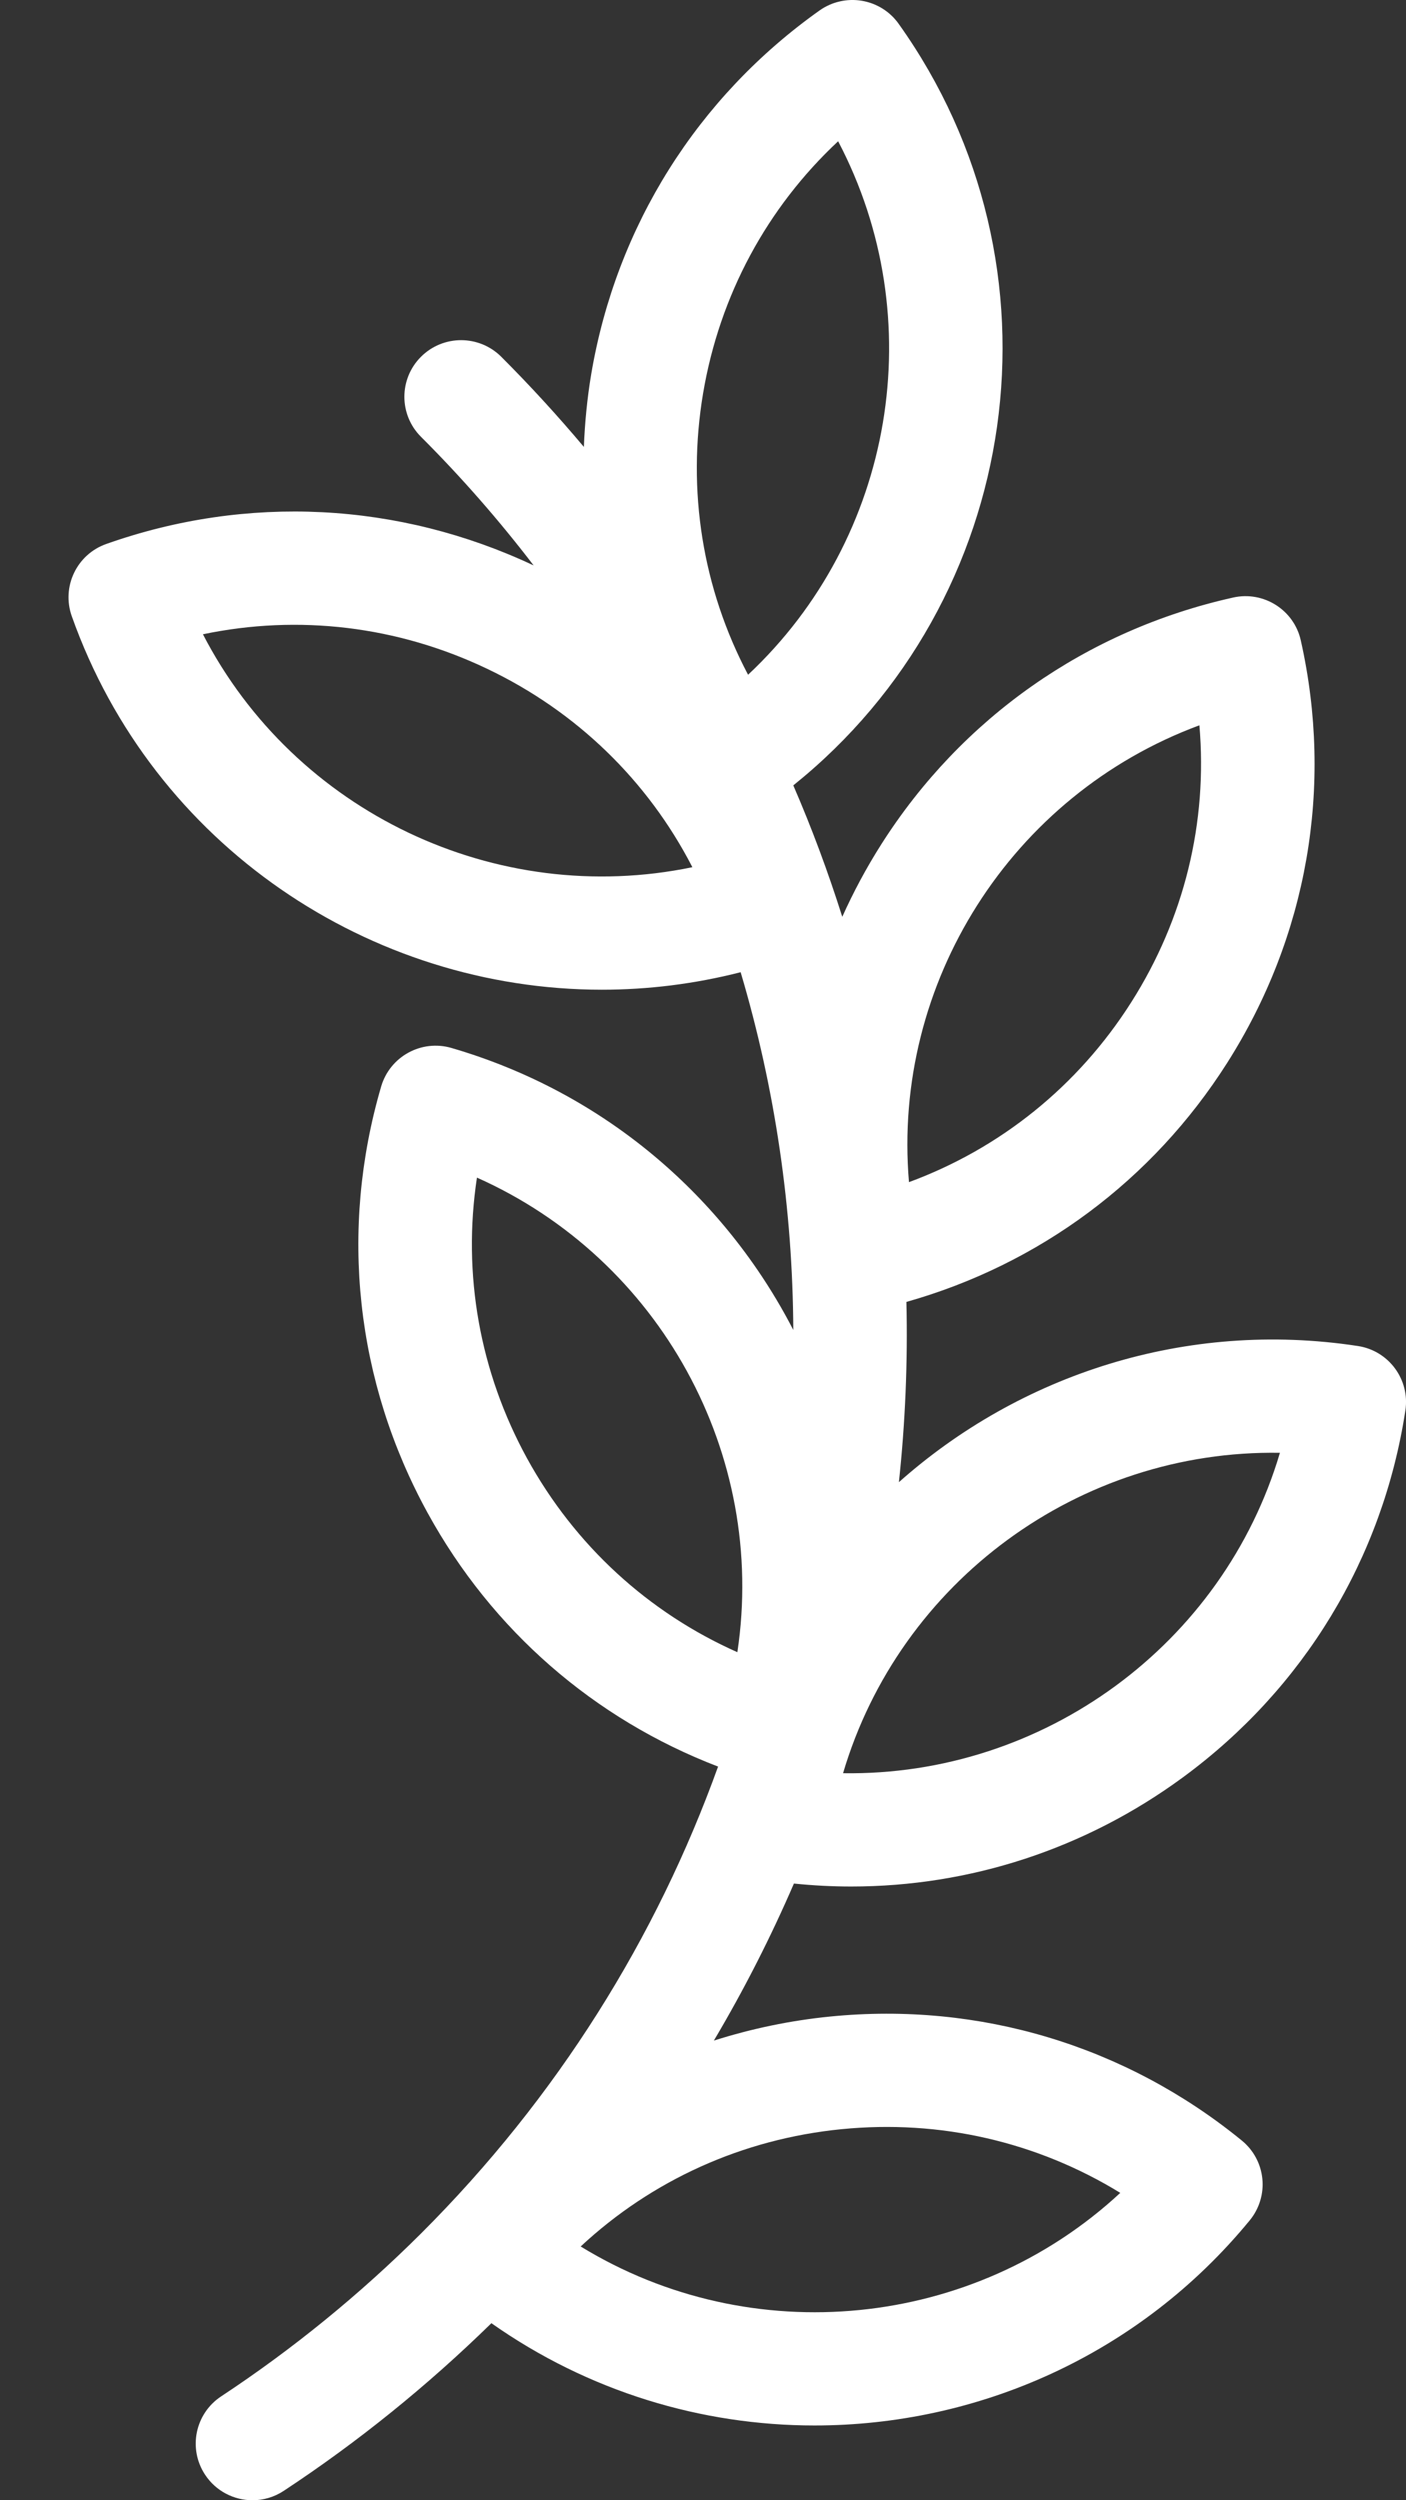 <svg width="18" height="32" viewBox="0 0 18 32" fill="none" xmlns="http://www.w3.org/2000/svg">
<rect x="0" y="0" width="18" height="32" fill="#333333" stroke="none"/>
<path d="M10.896 24.145C12.417 24.145 13.893 23.665 15.141 22.75C16.689 21.615 17.702 19.947 17.992 18.052C18.052 17.657 17.78 17.287 17.383 17.227C15.18 16.891 13.055 17.595 11.508 18.97C11.59 18.204 11.622 17.433 11.604 16.663C13.306 16.182 14.754 15.108 15.709 13.606C16.738 11.988 17.073 10.066 16.653 8.196C16.566 7.806 16.177 7.56 15.786 7.648C13.911 8.066 12.311 9.188 11.282 10.807C11.092 11.106 10.926 11.416 10.783 11.734C10.603 11.165 10.395 10.603 10.156 10.052C13.097 7.692 13.722 3.411 11.505 0.305C11.394 0.148 11.224 0.042 11.034 0.01C10.844 -0.022 10.649 0.023 10.492 0.134C8.927 1.245 7.889 2.898 7.569 4.788C7.517 5.099 7.487 5.41 7.475 5.72C7.142 5.324 6.79 4.939 6.417 4.566C6.133 4.283 5.673 4.283 5.39 4.566C5.106 4.849 5.106 5.308 5.39 5.591C5.914 6.114 6.394 6.665 6.832 7.237C5.105 6.424 3.163 6.325 1.361 6.962C0.983 7.095 0.785 7.509 0.919 7.887C1.963 10.827 4.744 12.667 7.706 12.667C8.295 12.667 8.891 12.594 9.482 12.443C9.925 13.935 10.149 15.478 10.156 17.022C9.285 15.332 7.75 13.987 5.781 13.413C5.396 13.3 4.993 13.521 4.88 13.905C4.341 15.744 4.552 17.683 5.475 19.364C6.3 20.867 7.607 22.002 9.193 22.61C8.407 24.793 7.14 26.84 5.39 28.586C4.607 29.366 3.746 30.067 2.832 30.67C2.497 30.891 2.405 31.34 2.626 31.674C2.765 31.885 2.997 32 3.233 32C3.37 32 3.509 31.961 3.632 31.88C4.58 31.256 5.473 30.534 6.291 29.734C7.538 30.612 8.987 31.043 10.428 31.043C12.512 31.043 14.58 30.147 16 28.417C16.122 28.268 16.18 28.077 16.161 27.886C16.142 27.695 16.048 27.519 15.899 27.397C14.412 26.183 12.54 25.619 10.629 25.809C10.116 25.86 9.618 25.965 9.139 26.117C9.526 25.465 9.867 24.794 10.164 24.107C10.408 24.132 10.653 24.145 10.896 24.145ZM15.355 9.283C15.462 10.524 15.162 11.76 14.481 12.83C13.801 13.9 12.808 14.698 11.637 15.13C11.419 12.579 12.948 10.174 15.355 9.283ZM16.386 18.594C15.659 21.049 13.358 22.733 10.793 22.695C11.519 20.239 13.819 18.552 16.386 18.594ZM2.598 8.118C3.821 7.862 5.087 8.012 6.233 8.558C7.38 9.103 8.293 9.991 8.864 11.099C6.35 11.62 3.774 10.394 2.598 8.118ZM9.577 8.636C8.995 7.534 8.791 6.278 9.002 5.029C9.214 3.779 9.818 2.66 10.73 1.808C11.922 4.075 11.448 6.884 9.577 8.636ZM10.772 27.251C12.037 27.125 13.278 27.413 14.342 28.066C12.462 29.81 9.621 30.092 7.434 28.752C8.347 27.902 9.508 27.376 10.772 27.251ZM9.44 21.146C8.299 20.639 7.36 19.779 6.749 18.668C6.139 17.556 5.919 16.304 6.106 15.072C8.45 16.116 9.821 18.614 9.44 21.146Z" fill="white"/>
</svg>
